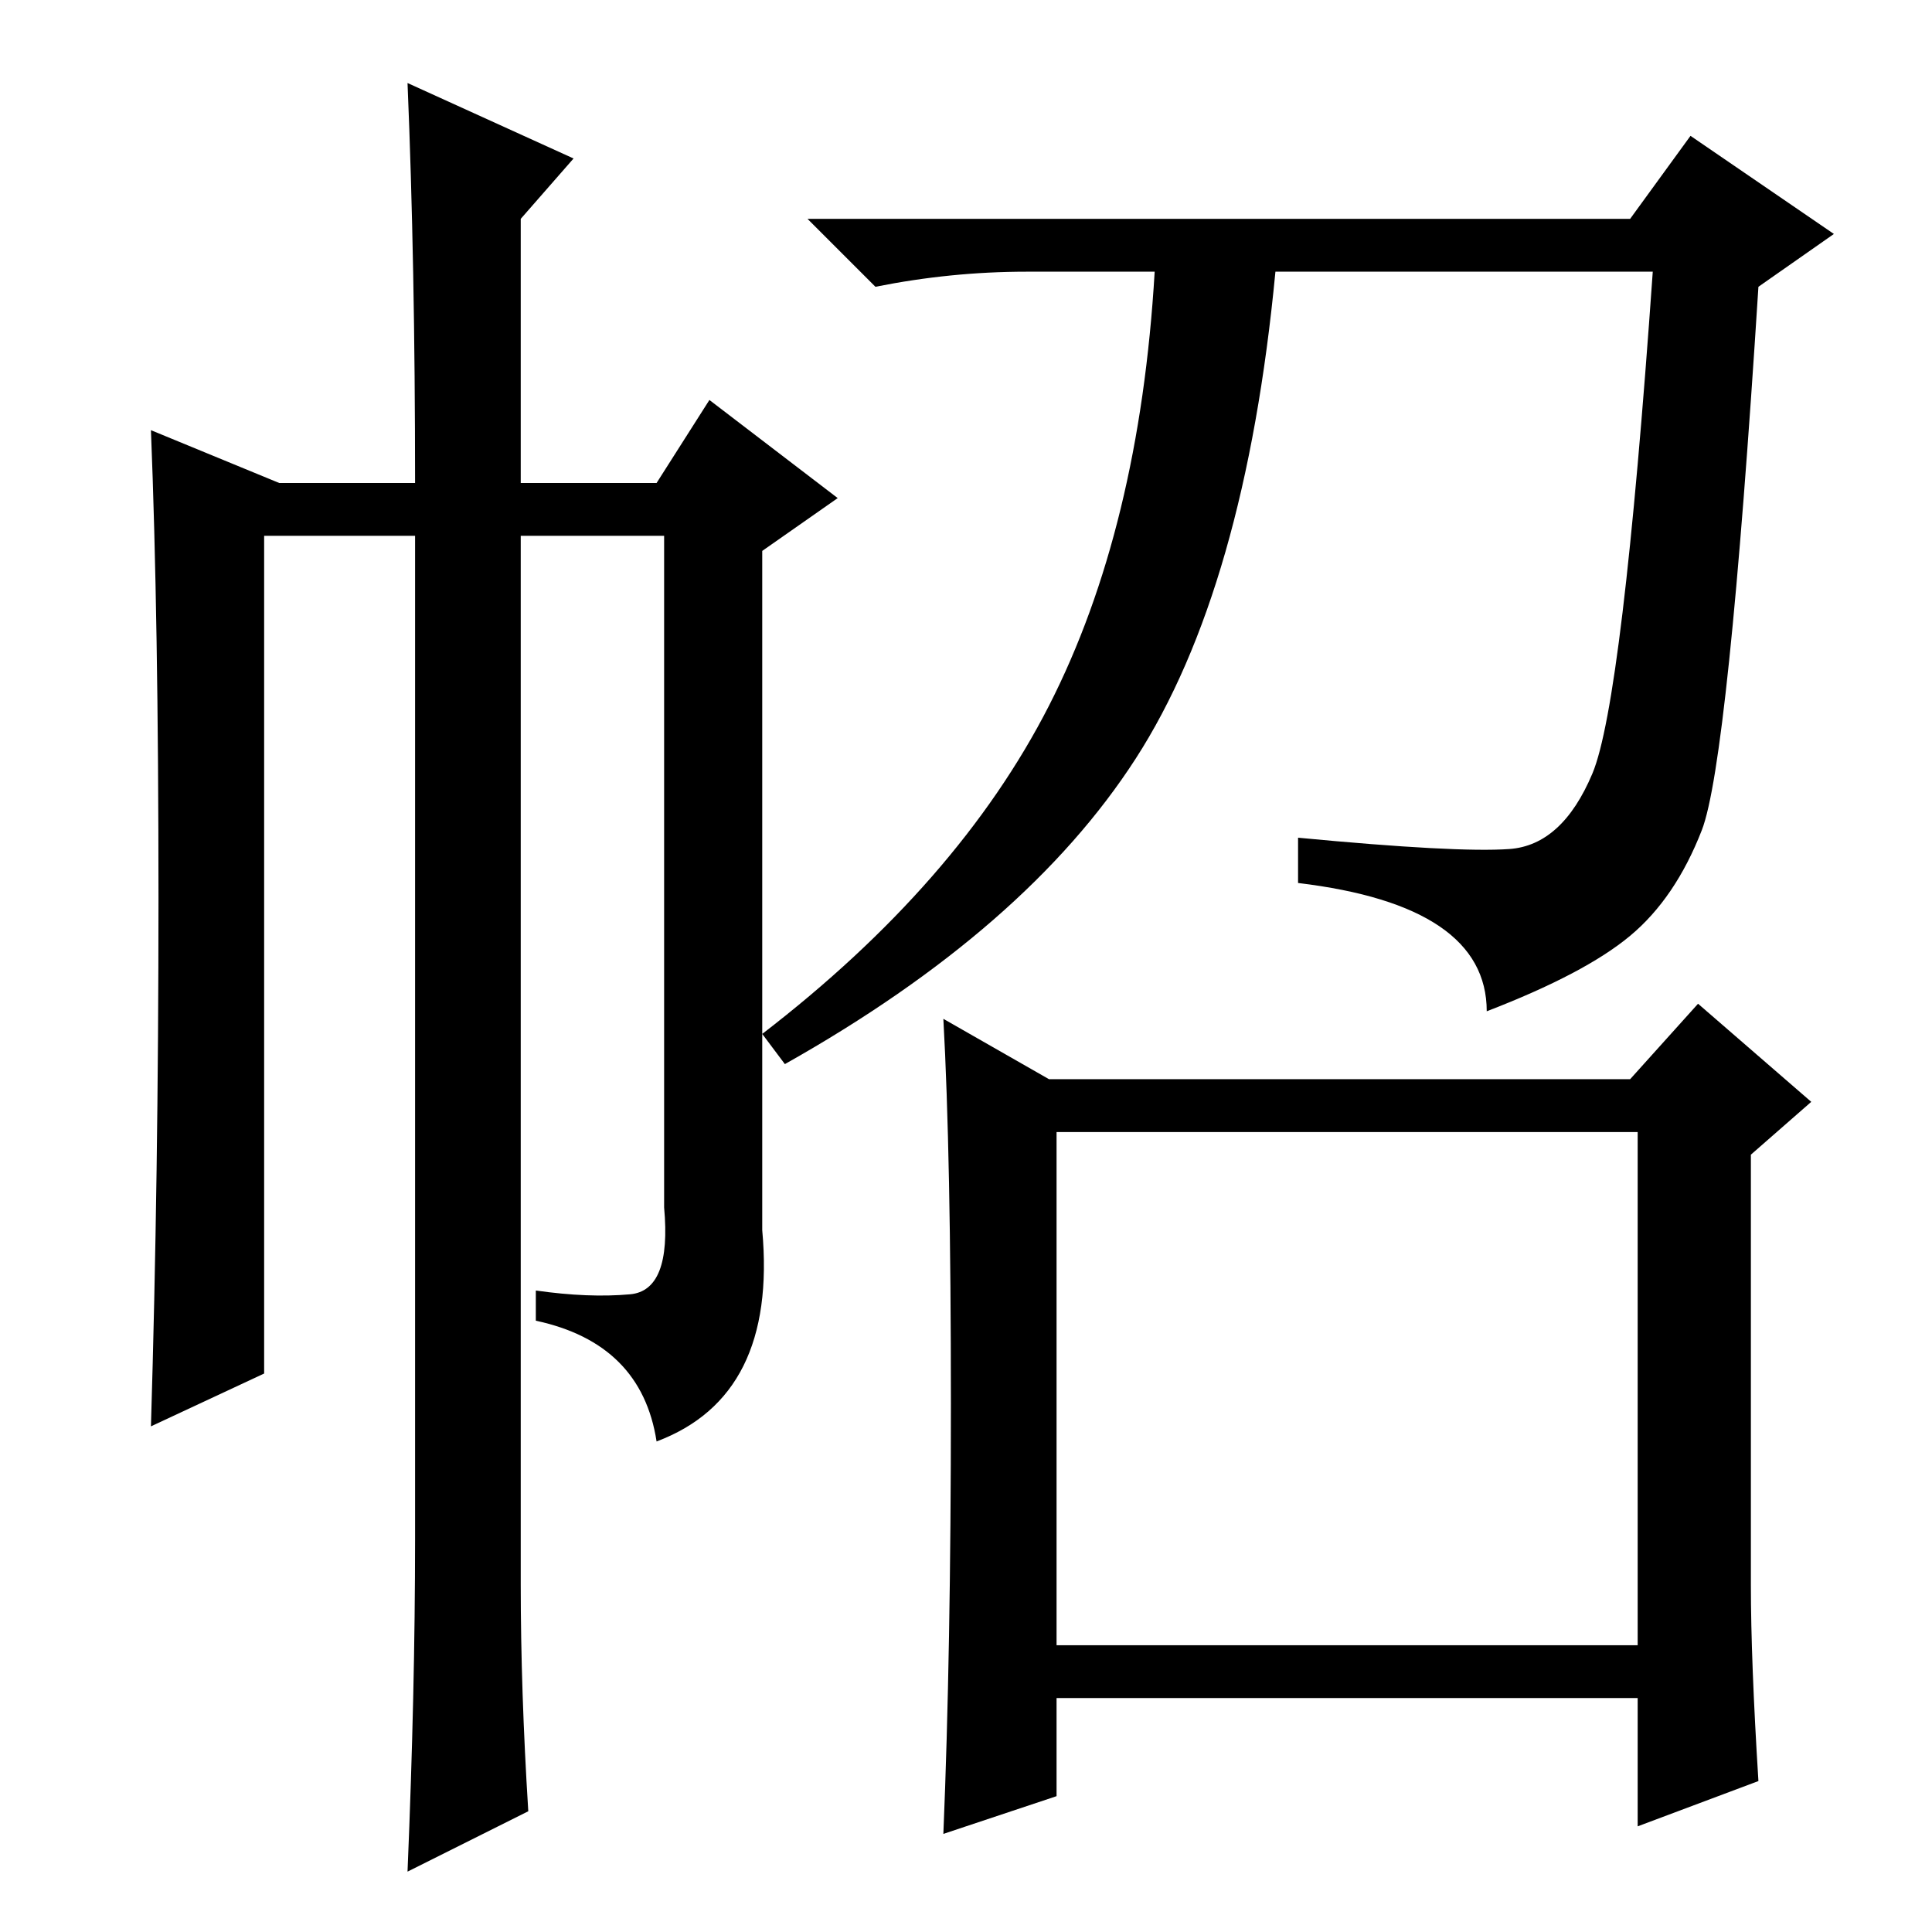 <?xml version="1.0" standalone="no"?>
<!DOCTYPE svg PUBLIC "-//W3C//DTD SVG 1.1//EN" "http://www.w3.org/Graphics/SVG/1.1/DTD/svg11.dtd" >
<svg xmlns="http://www.w3.org/2000/svg" xmlns:xlink="http://www.w3.org/1999/xlink" version="1.1" viewBox="0 -36 256 256">
  <g transform="matrix(1 0 0 -1 0 220)">
   <path fill="currentColor"
d="M140 38h77v68h-77v-68zM216 227l8 11l19 -13l-10 -7q-4 -63 -7.5 -72t-9.5 -14t-19 -10q0 14 -25 17v6q21 -2 28 -1.5t11 10t8 66.5h-50q-4 -42 -18.5 -64.5t-46.5 -40.5l-3 4q26 20 38 43.5t14 57.5h-17q-10 0 -20 -2l-9 9h109zM233 20l-16 -6v17h-77v-13l-15 -5
q1 24 1 57t-1 51l14 -8h77l9 10l15 -13l-8 -7v-57q0 -10 1 -26zM54 245l22 -10l-7 -8v-35h18l7 11l17 -13l-10 -7v-90q2 -22 -14 -28q-2 13 -16 16v4q7 -1 12.5 -0.5t4.5 11.5v89h-19v-139q0 -14 1 -30l-16 -8q1 24 1 44v133h-20v-111l-15 -7q1 33 1 70t-1 62l17 -7h18
q0 29 -1 53z" />
  </g>

</svg>
